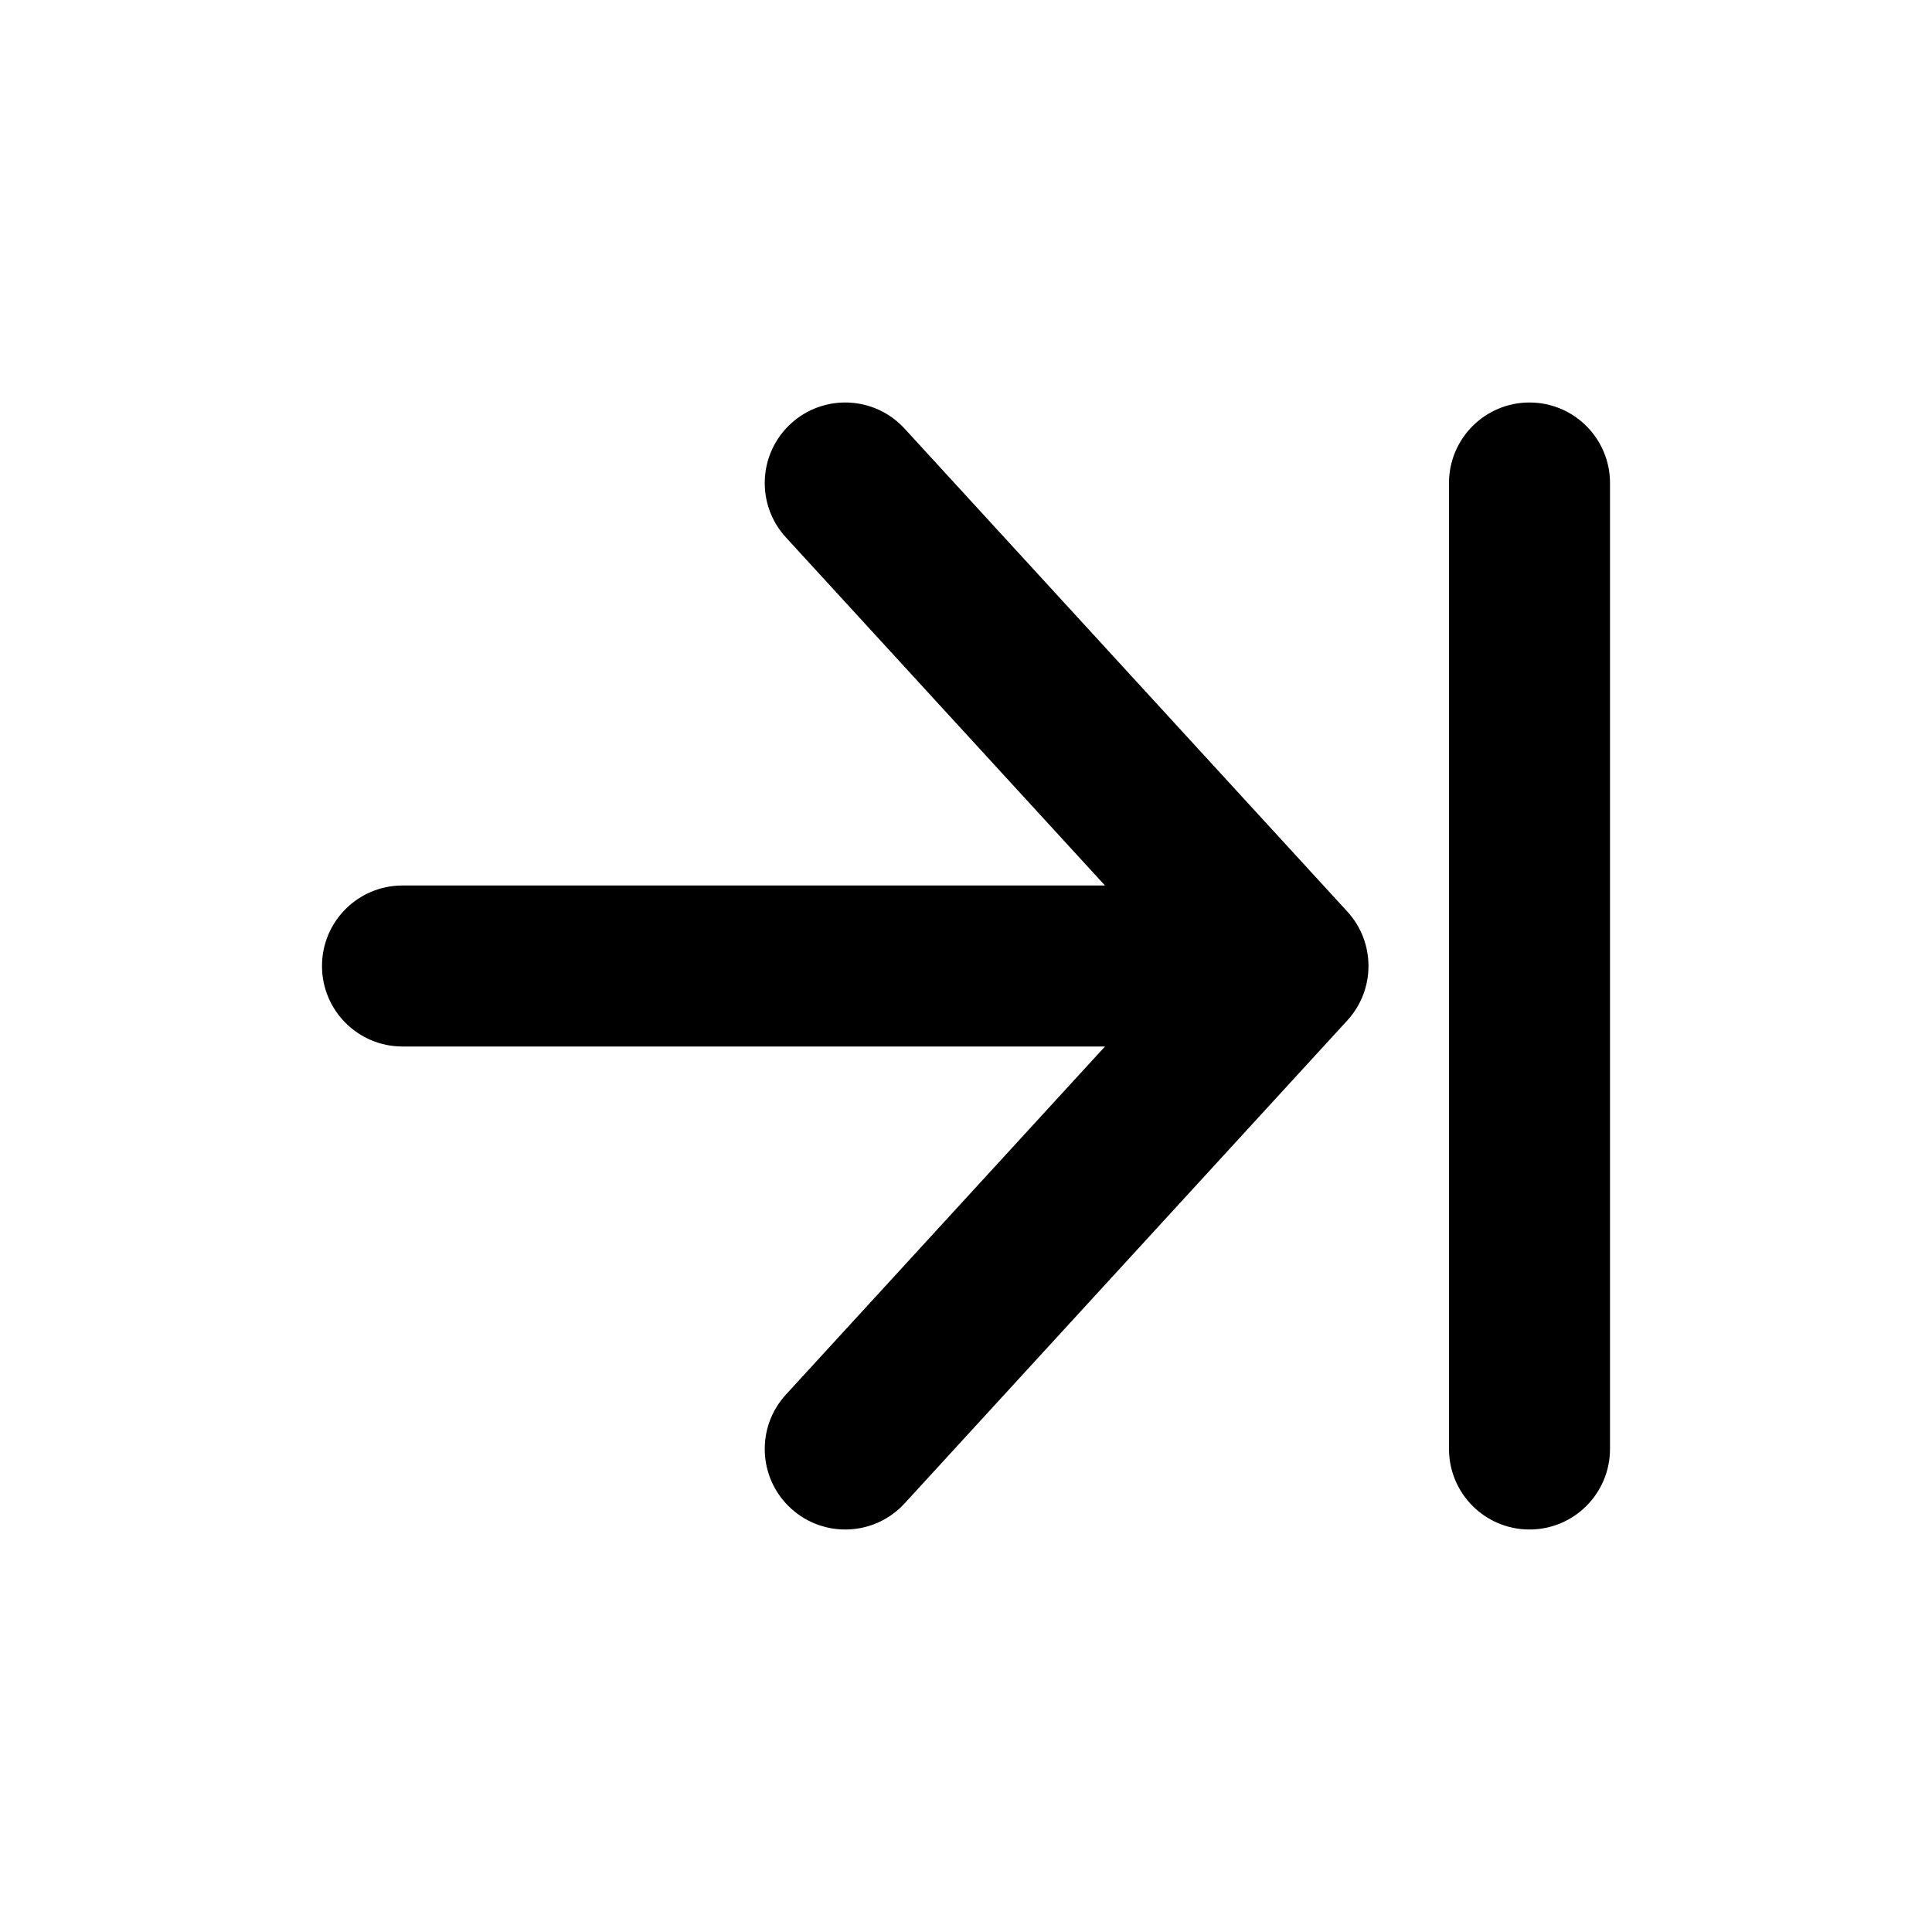 <svg width="48" height="48" viewBox="0 0 48 48" fill="none" xmlns="http://www.w3.org/2000/svg">
<path d="M22.474 10.649C21.728 9.834 20.462 9.779 19.648 10.526C18.834 11.273 18.779 12.538 19.526 13.352L27.453 22H10C8.895 22 8 22.895 8 24C8 25.105 8.895 26 10 26H27.453L19.526 34.648C18.779 35.462 18.834 36.727 19.648 37.474C20.462 38.221 21.728 38.166 22.474 37.352L33.474 25.352C34.175 24.587 34.175 23.413 33.474 22.648L22.474 10.649Z" fill="black"/>
<path d="M40 12.001C40 10.896 39.105 10 38 10C36.895 10 36 10.896 36 12.001V35.999C36 37.104 36.895 38 38 38C39.105 38 40 37.104 40 35.999V12.001Z" fill="black"/>
</svg>
